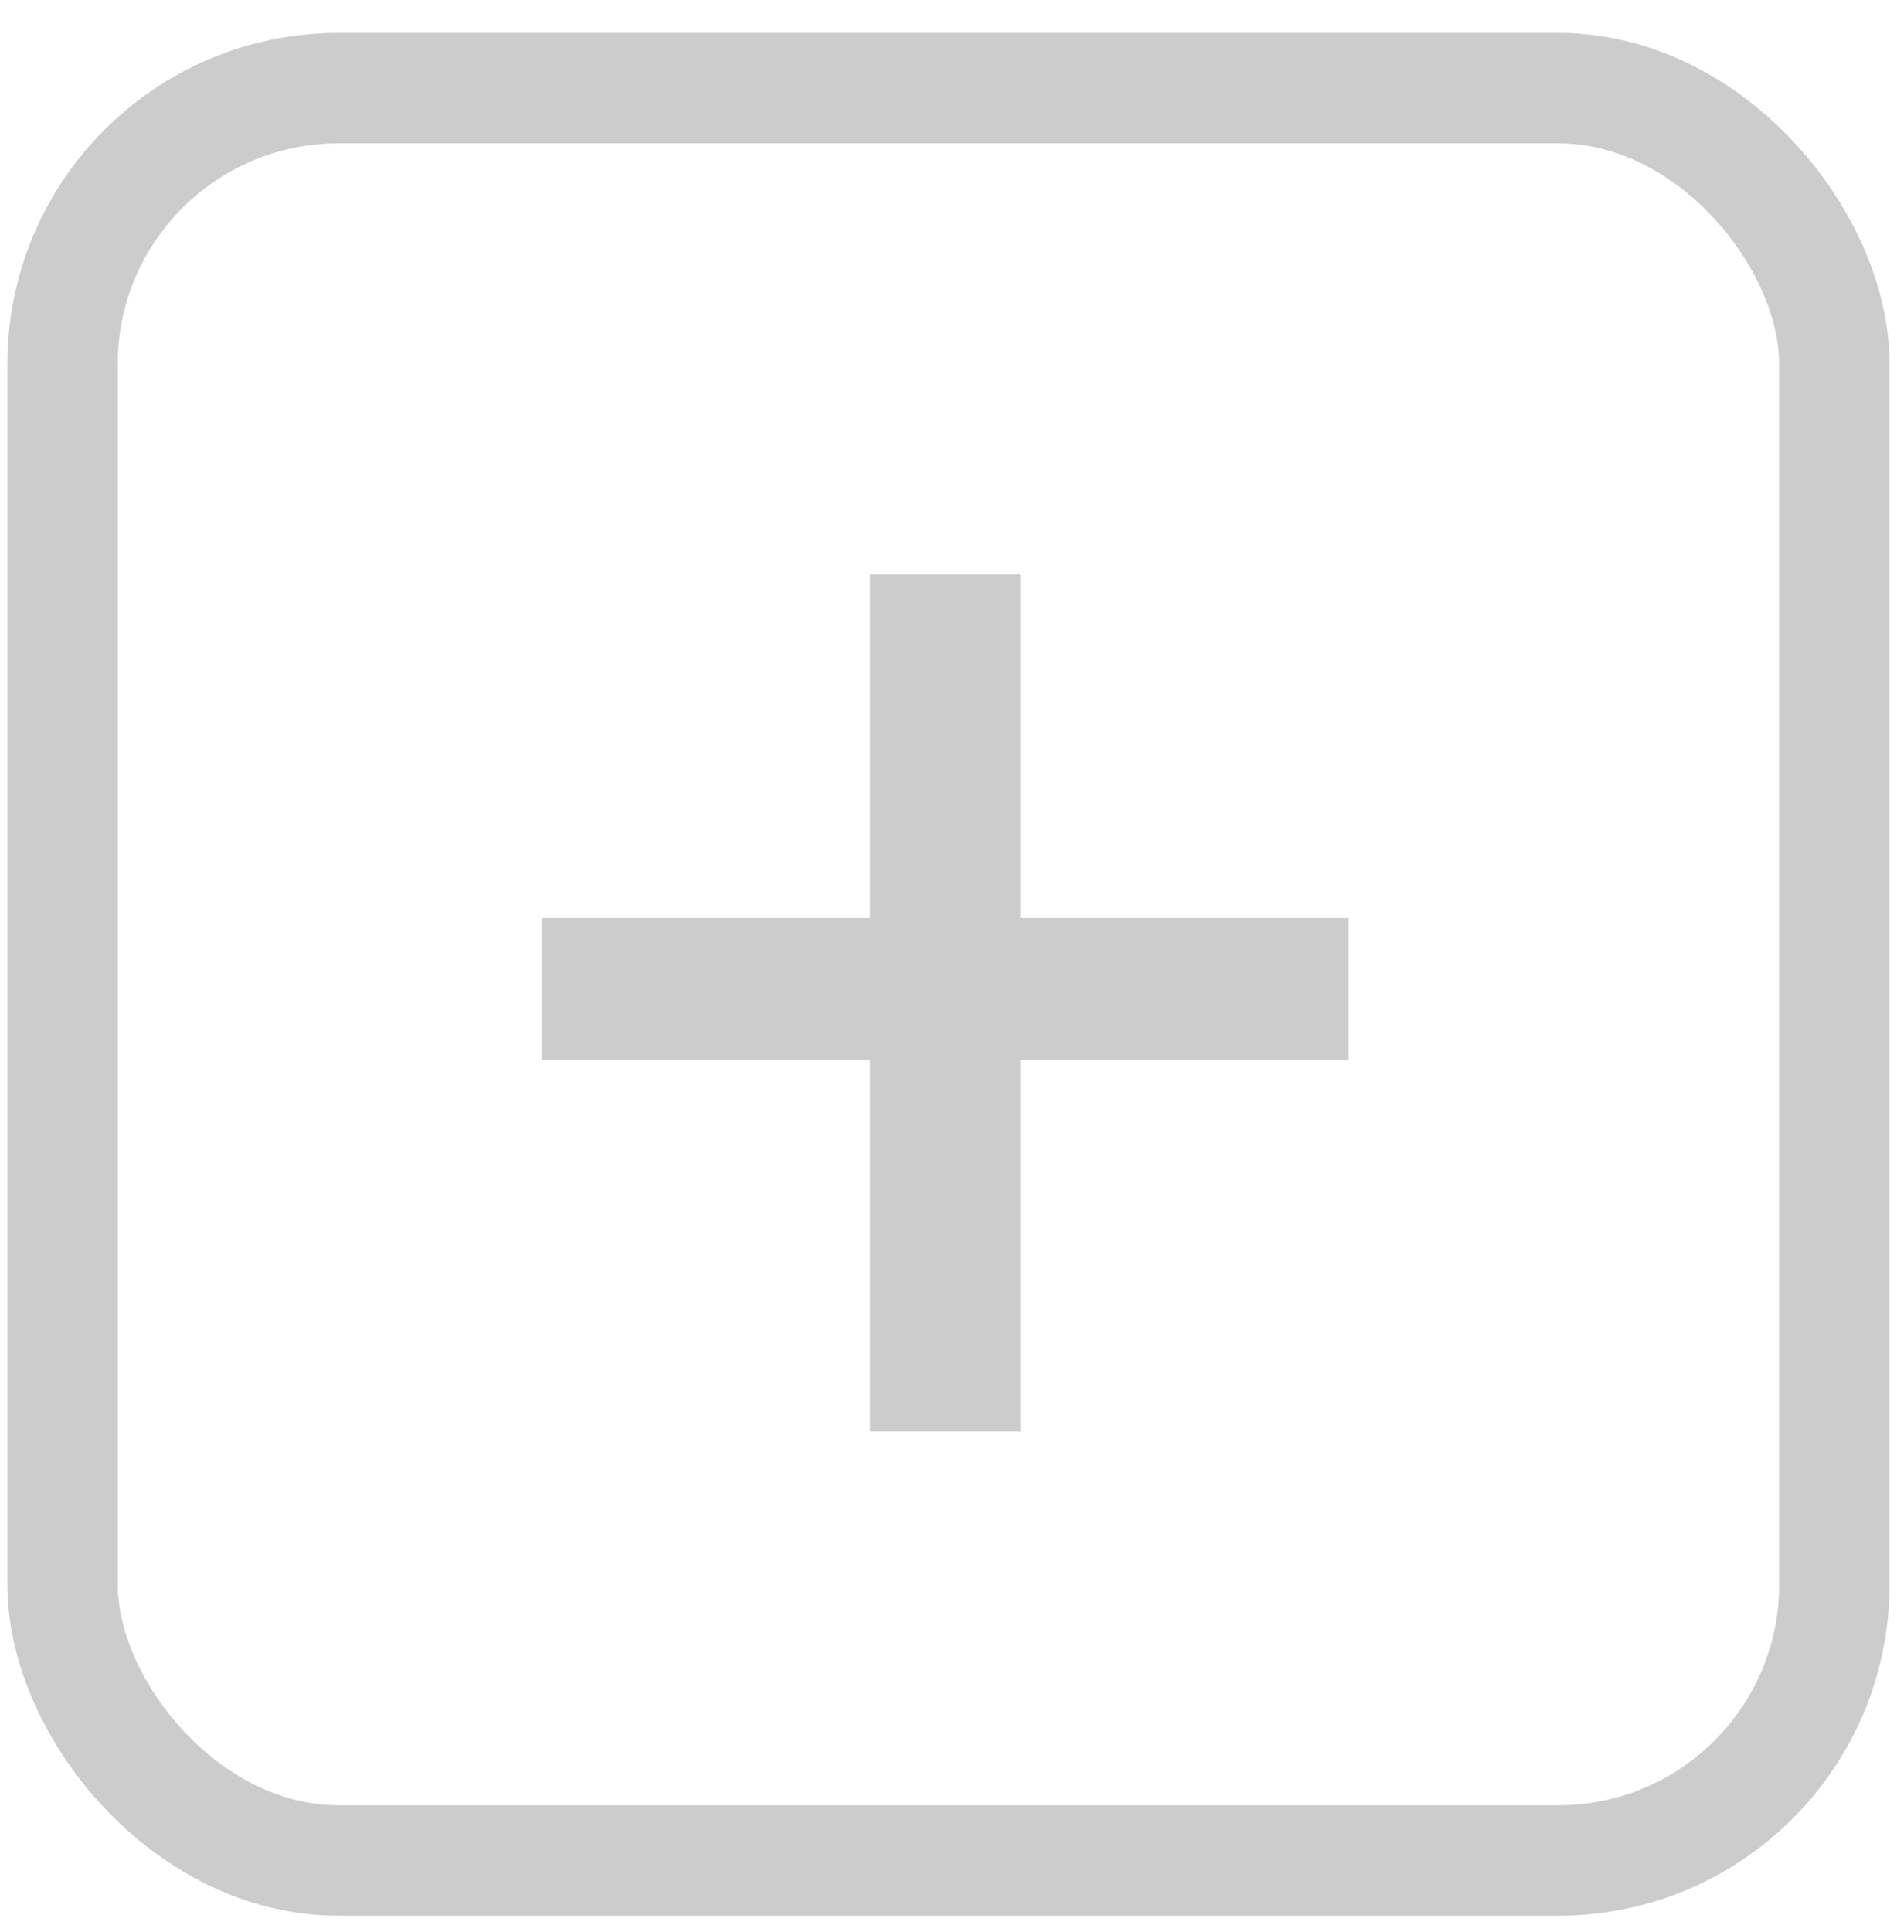 <svg width="69" height="70" viewBox="0 0 69 70" fill="none" xmlns="http://www.w3.org/2000/svg">
<rect x="2.267" y="3.193" width="64.21" height="64.21" rx="10" stroke="#CCCCCC" stroke-width="4"/>
<path d="M36.98 33.26H48.874V38.387H36.98V51.863H31.531V38.387H19.636V33.26H31.531V20.809H36.98V33.26Z" fill="#CCCCCC"/>
</svg>

